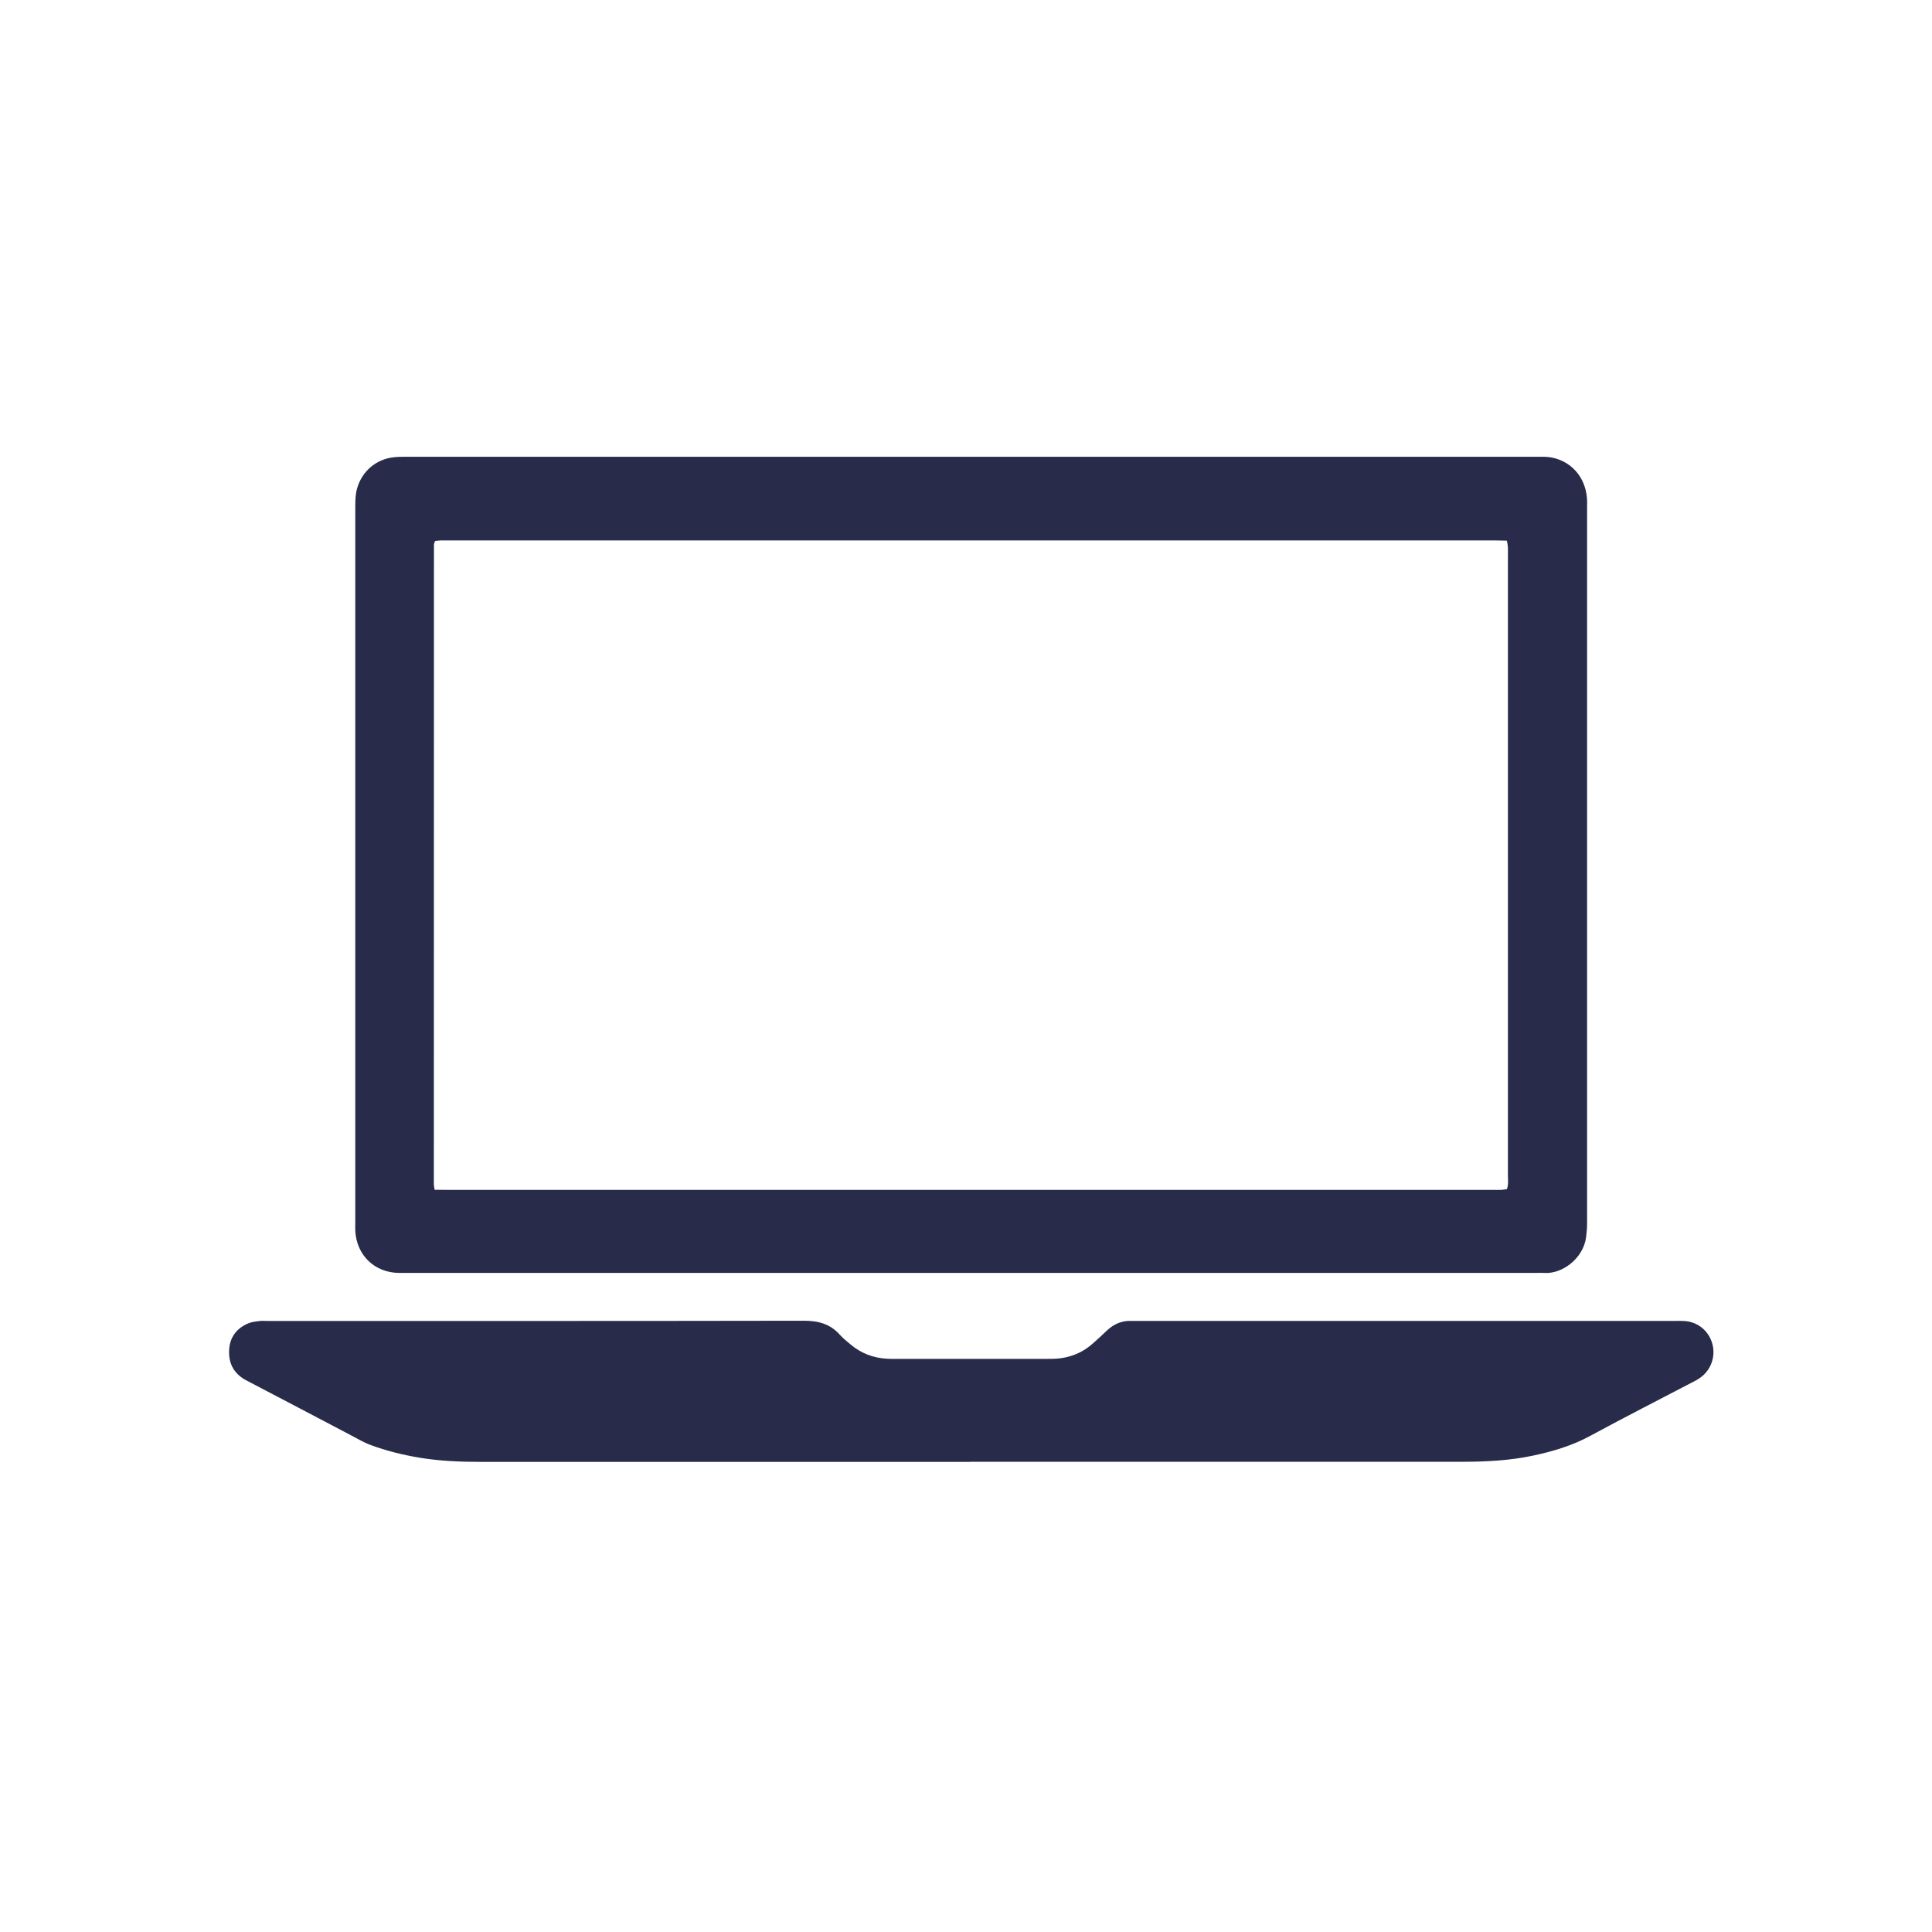 <?xml version="1.0" encoding="UTF-8"?>
<svg id="Layer_1" data-name="Layer 1" xmlns="http://www.w3.org/2000/svg" viewBox="0 0 360 360">
  <defs>
    <style>
      .cls-1 {
        fill: #282b4a;
      }
    </style>
  </defs>
  <path class="cls-1" d="M180.79,237.19H74.4c-4.59-.03-7.97-3.28-8.2-7.88-.02-.45,0-.89,0-1.34V94.36c0-1.15,.03-2.29,.36-3.42,.91-3.12,3.49-5.35,6.74-5.73,.82-.1,1.66-.1,2.49-.1h211.83c4.06,.02,7.76,2.96,8.1,7.84,.04,.51,.01,1.02,.01,1.53V227.9c0,.89-.07,1.79-.19,2.67-.54,3.98-4.51,6.85-7.76,6.62-.57-.04-1.15,0-1.72,0h-105.27Zm-99.78-15.49c.96,0,1.78,.02,2.6,.02h194.56c.51,0,1.02,.02,1.53,0,.37-.02,.73-.09,1.09-.14,.32-.89,.19-1.72,.19-2.54V103.45c0-.51,.02-1.02-.01-1.53-.02-.36-.11-.72-.18-1.17-.93-.02-1.75-.05-2.57-.05H83.66c-.51,0-1.02-.01-1.53,0-.36,.01-.73,.08-1.07,.12-.09,.3-.2,.48-.2,.66-.01,39.74-.02,79.49-.02,119.23,0,.25,.07,.49,.15,1h.02Z"/>
  <path class="cls-1" d="M180.79,272.4H89.56c-3.77,0-7.53-.15-11.26-.76-3.16-.52-6.26-1.28-9.25-2.39-1.31-.48-2.53-1.22-3.77-1.87-6.45-3.38-12.88-6.78-19.33-10.14-2.29-1.19-3.37-3.08-3.26-5.61,.1-2.39,1.34-4.09,3.53-5.03,.63-.27,1.35-.35,2.04-.44,.57-.07,1.15-.02,1.72-.02,33.28,0,66.57,.02,99.85-.04,2.67,0,4.88,.6,6.67,2.62,.59,.66,1.3,1.22,1.99,1.8,1.97,1.66,4.26,2.53,6.83,2.66,.57,.03,1.15,.03,1.72,.03h27.79c.96,0,1.92,0,2.87-.13,2.2-.31,4.17-1.19,5.84-2.66,.91-.8,1.81-1.62,2.68-2.46,1.31-1.25,2.84-1.92,4.67-1.83,.32,.02,.64,0,.96,0h100.23c.64,0,1.28-.02,1.92,.03,2.46,.21,4.44,1.89,5.08,4.28,.63,2.35-.27,4.86-2.26,6.27-.31,.22-.64,.42-.98,.6-6.5,3.4-13.05,6.73-19.5,10.23-3.36,1.83-6.93,2.89-10.62,3.68-4.39,.94-8.85,1.16-13.33,1.16h-91.61v.02Z"/>
</svg>